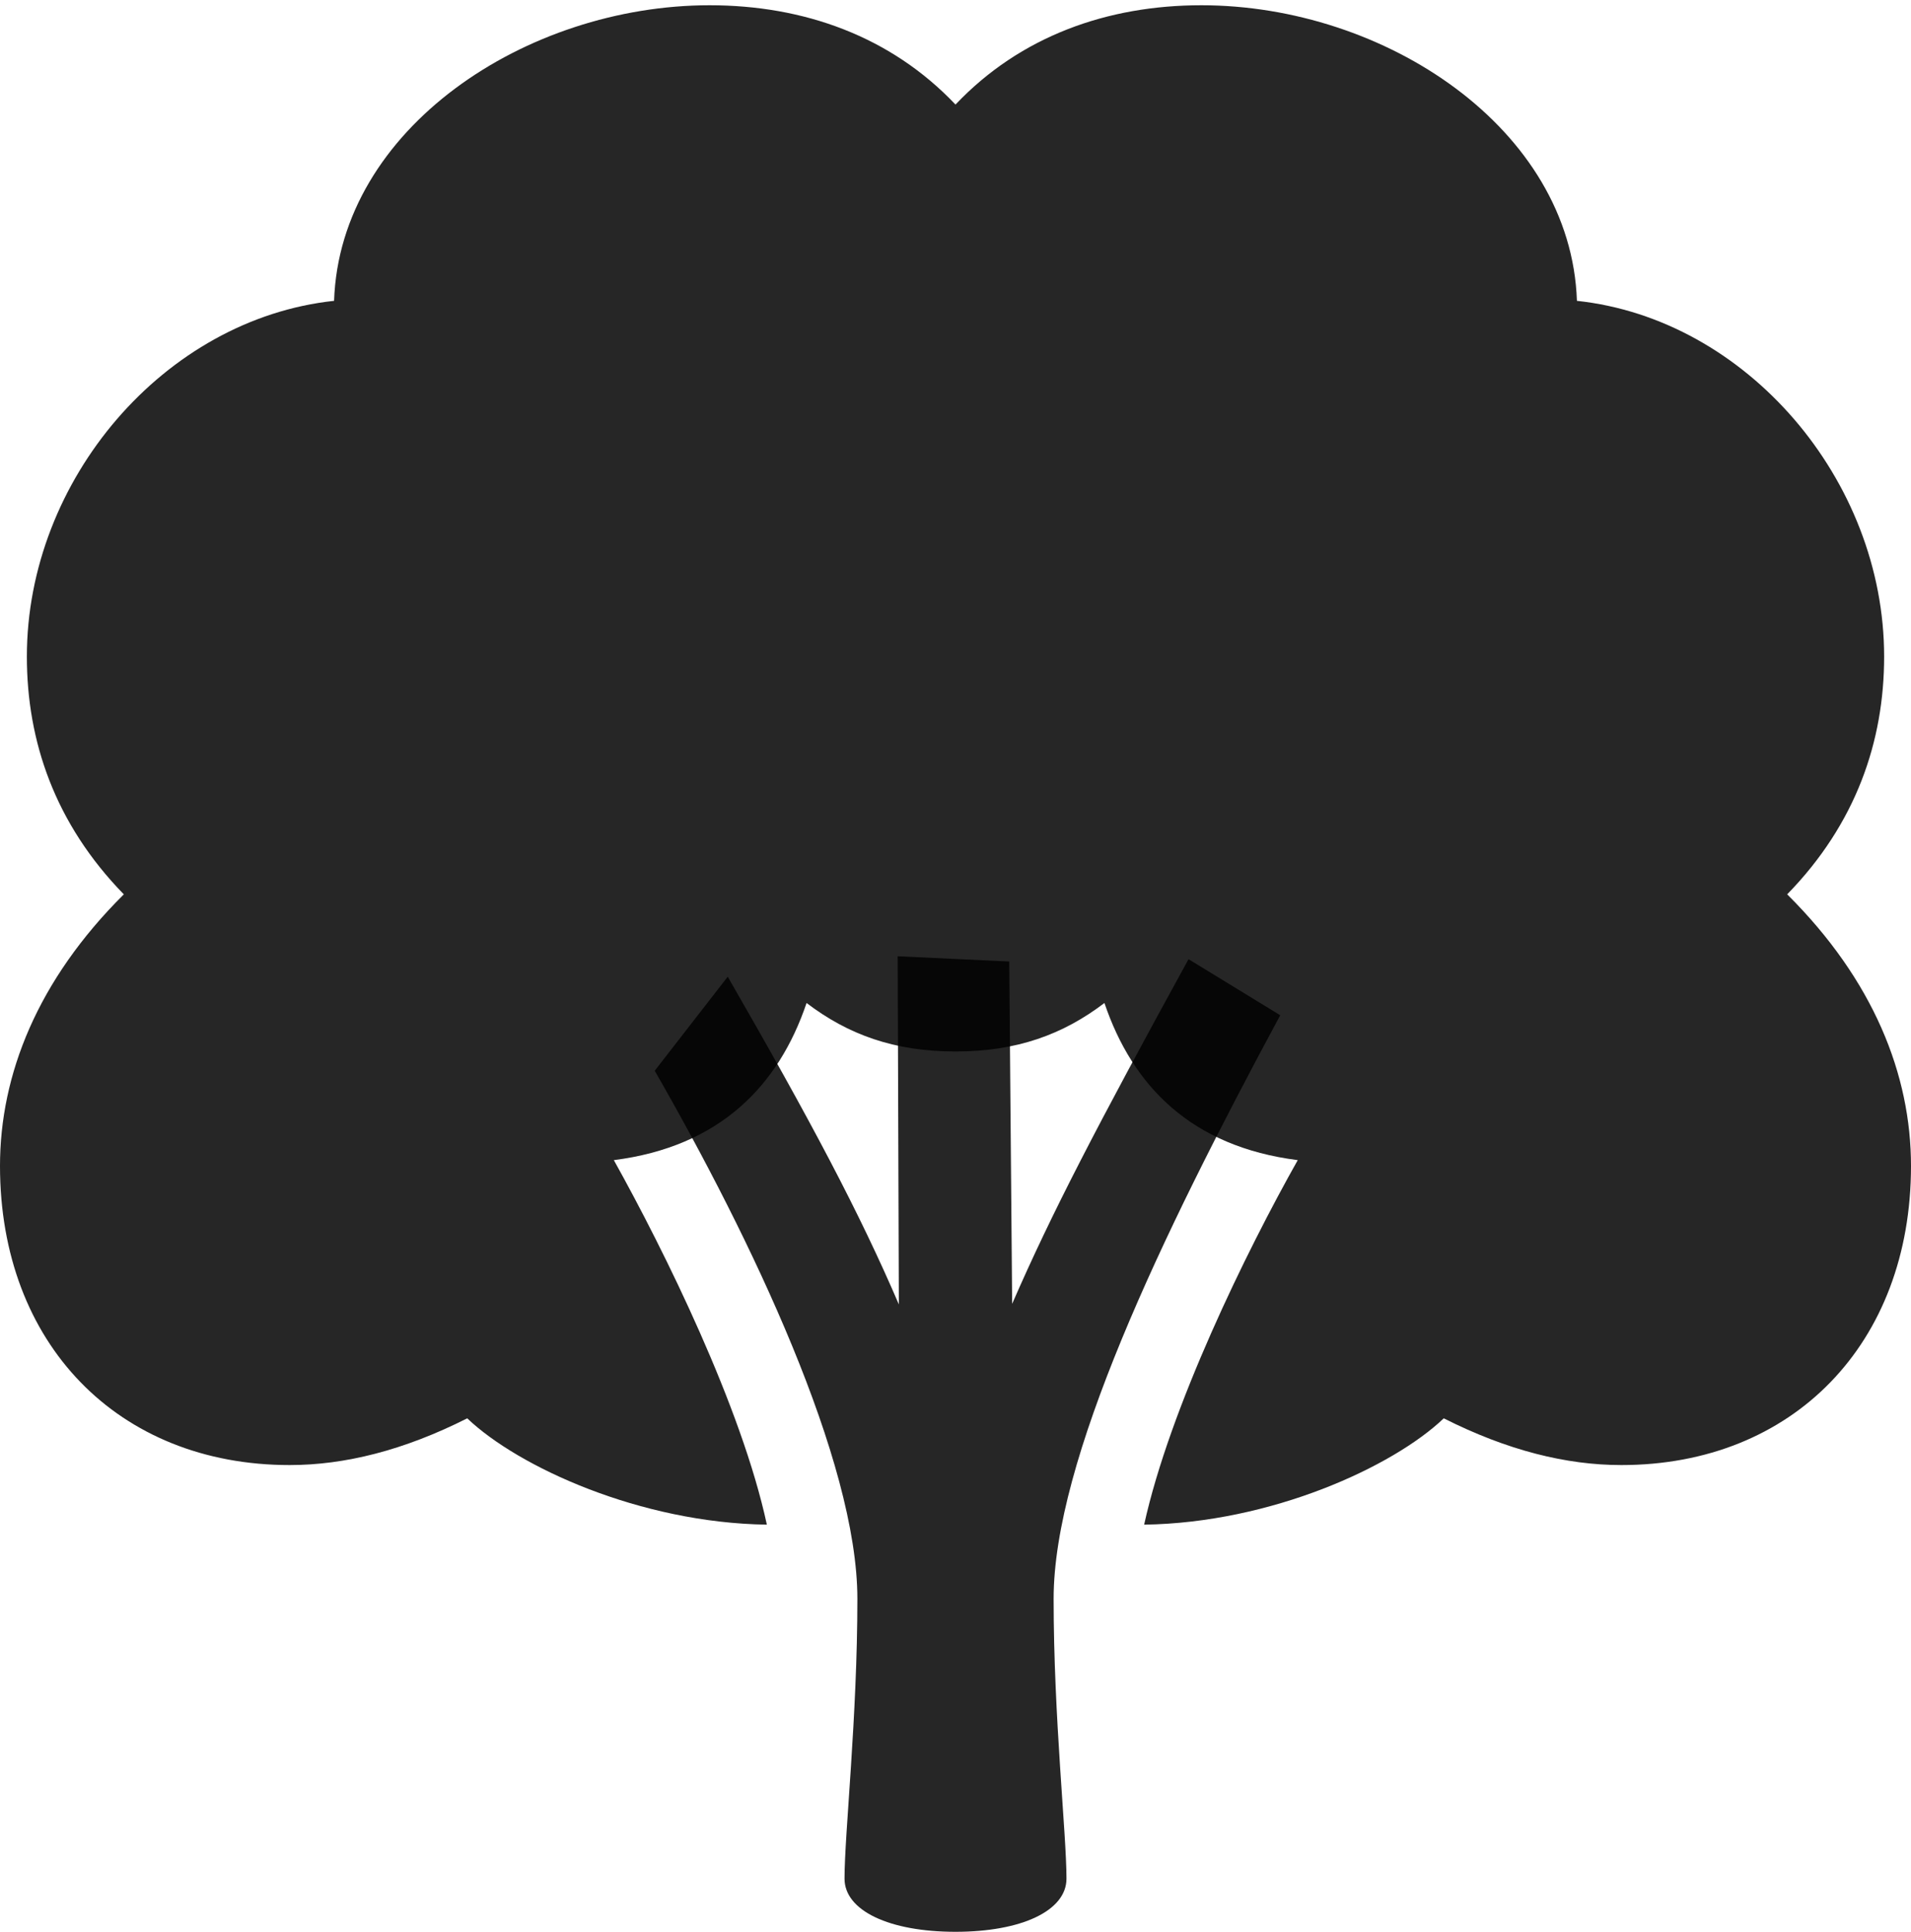 <?xml version="1.0" encoding="UTF-8"?>
<!--Generator: Apple Native CoreSVG 326-->
<!DOCTYPE svg
PUBLIC "-//W3C//DTD SVG 1.1//EN"
       "http://www.w3.org/Graphics/SVG/1.1/DTD/svg11.dtd">
<svg version="1.1" xmlns="http://www.w3.org/2000/svg" xmlns:xlink="http://www.w3.org/1999/xlink" viewBox="0 0 818 826.75">
 <g>
  <rect height="826.75" opacity="0" width="818" x="0" y="0"/>
  <path d="M409 826.75C437.25 826.75 456.5 817.75 456.5 804C456.5 784.75 451 735 451 684.25C451 625.25 496.5 530 548 434.5L508.75 410.5C469.25 482.5 450.25 519 433.25 558L432 411.5L384.25 409.25L384.75 558.25C368 519.25 347.25 480 311.5 418L280.25 458.25C321.5 530 367 625.25 367 684.25C367 735 361.5 784.75 361.5 804C361.5 817.75 380.75 826.75 409 826.75Z" fill="black" fill-opacity="0.85"/>
  <path d="M0 499C0 575 50.5 627 124 627C147.5 627 172.75 620.75 200 607C221.75 627.75 274 651.75 328.25 652.5C317.5 602.5 284.5 535.5 262.75 496.5C308 490.75 333.25 464.75 345.25 429.25C363 442.75 382.75 450 409 450C435.25 450 455 442.75 472.75 429.25C484.75 464.75 510 490.75 555.5 496.5C533.5 535.5 500.75 602.5 489.75 652.5C544 651.75 596.25 627.75 618 607C645.25 620.75 670.5 627 694 627C767.5 627 818 575 818 499C818 460 802 419.5 765 382.75C794.5 352.5 806.5 317.25 806.5 281C806.5 205.25 747.5 136.5 675 128.75C672.5 55 592.75 2.25 514.25 2.25C474 2.25 436.75 15.5 409 44.75C381.25 15.5 344 2.25 303.75 2.25C225.25 2.25 145.5 55 143 128.75C70.5 136.5 11.5 205.25 11.5 281C11.5 317.25 23.5 352.5 53 382.75C16 419.5 0 460 0 499Z" fill="black" fill-opacity="0.85"/>
 </g>
</svg>
